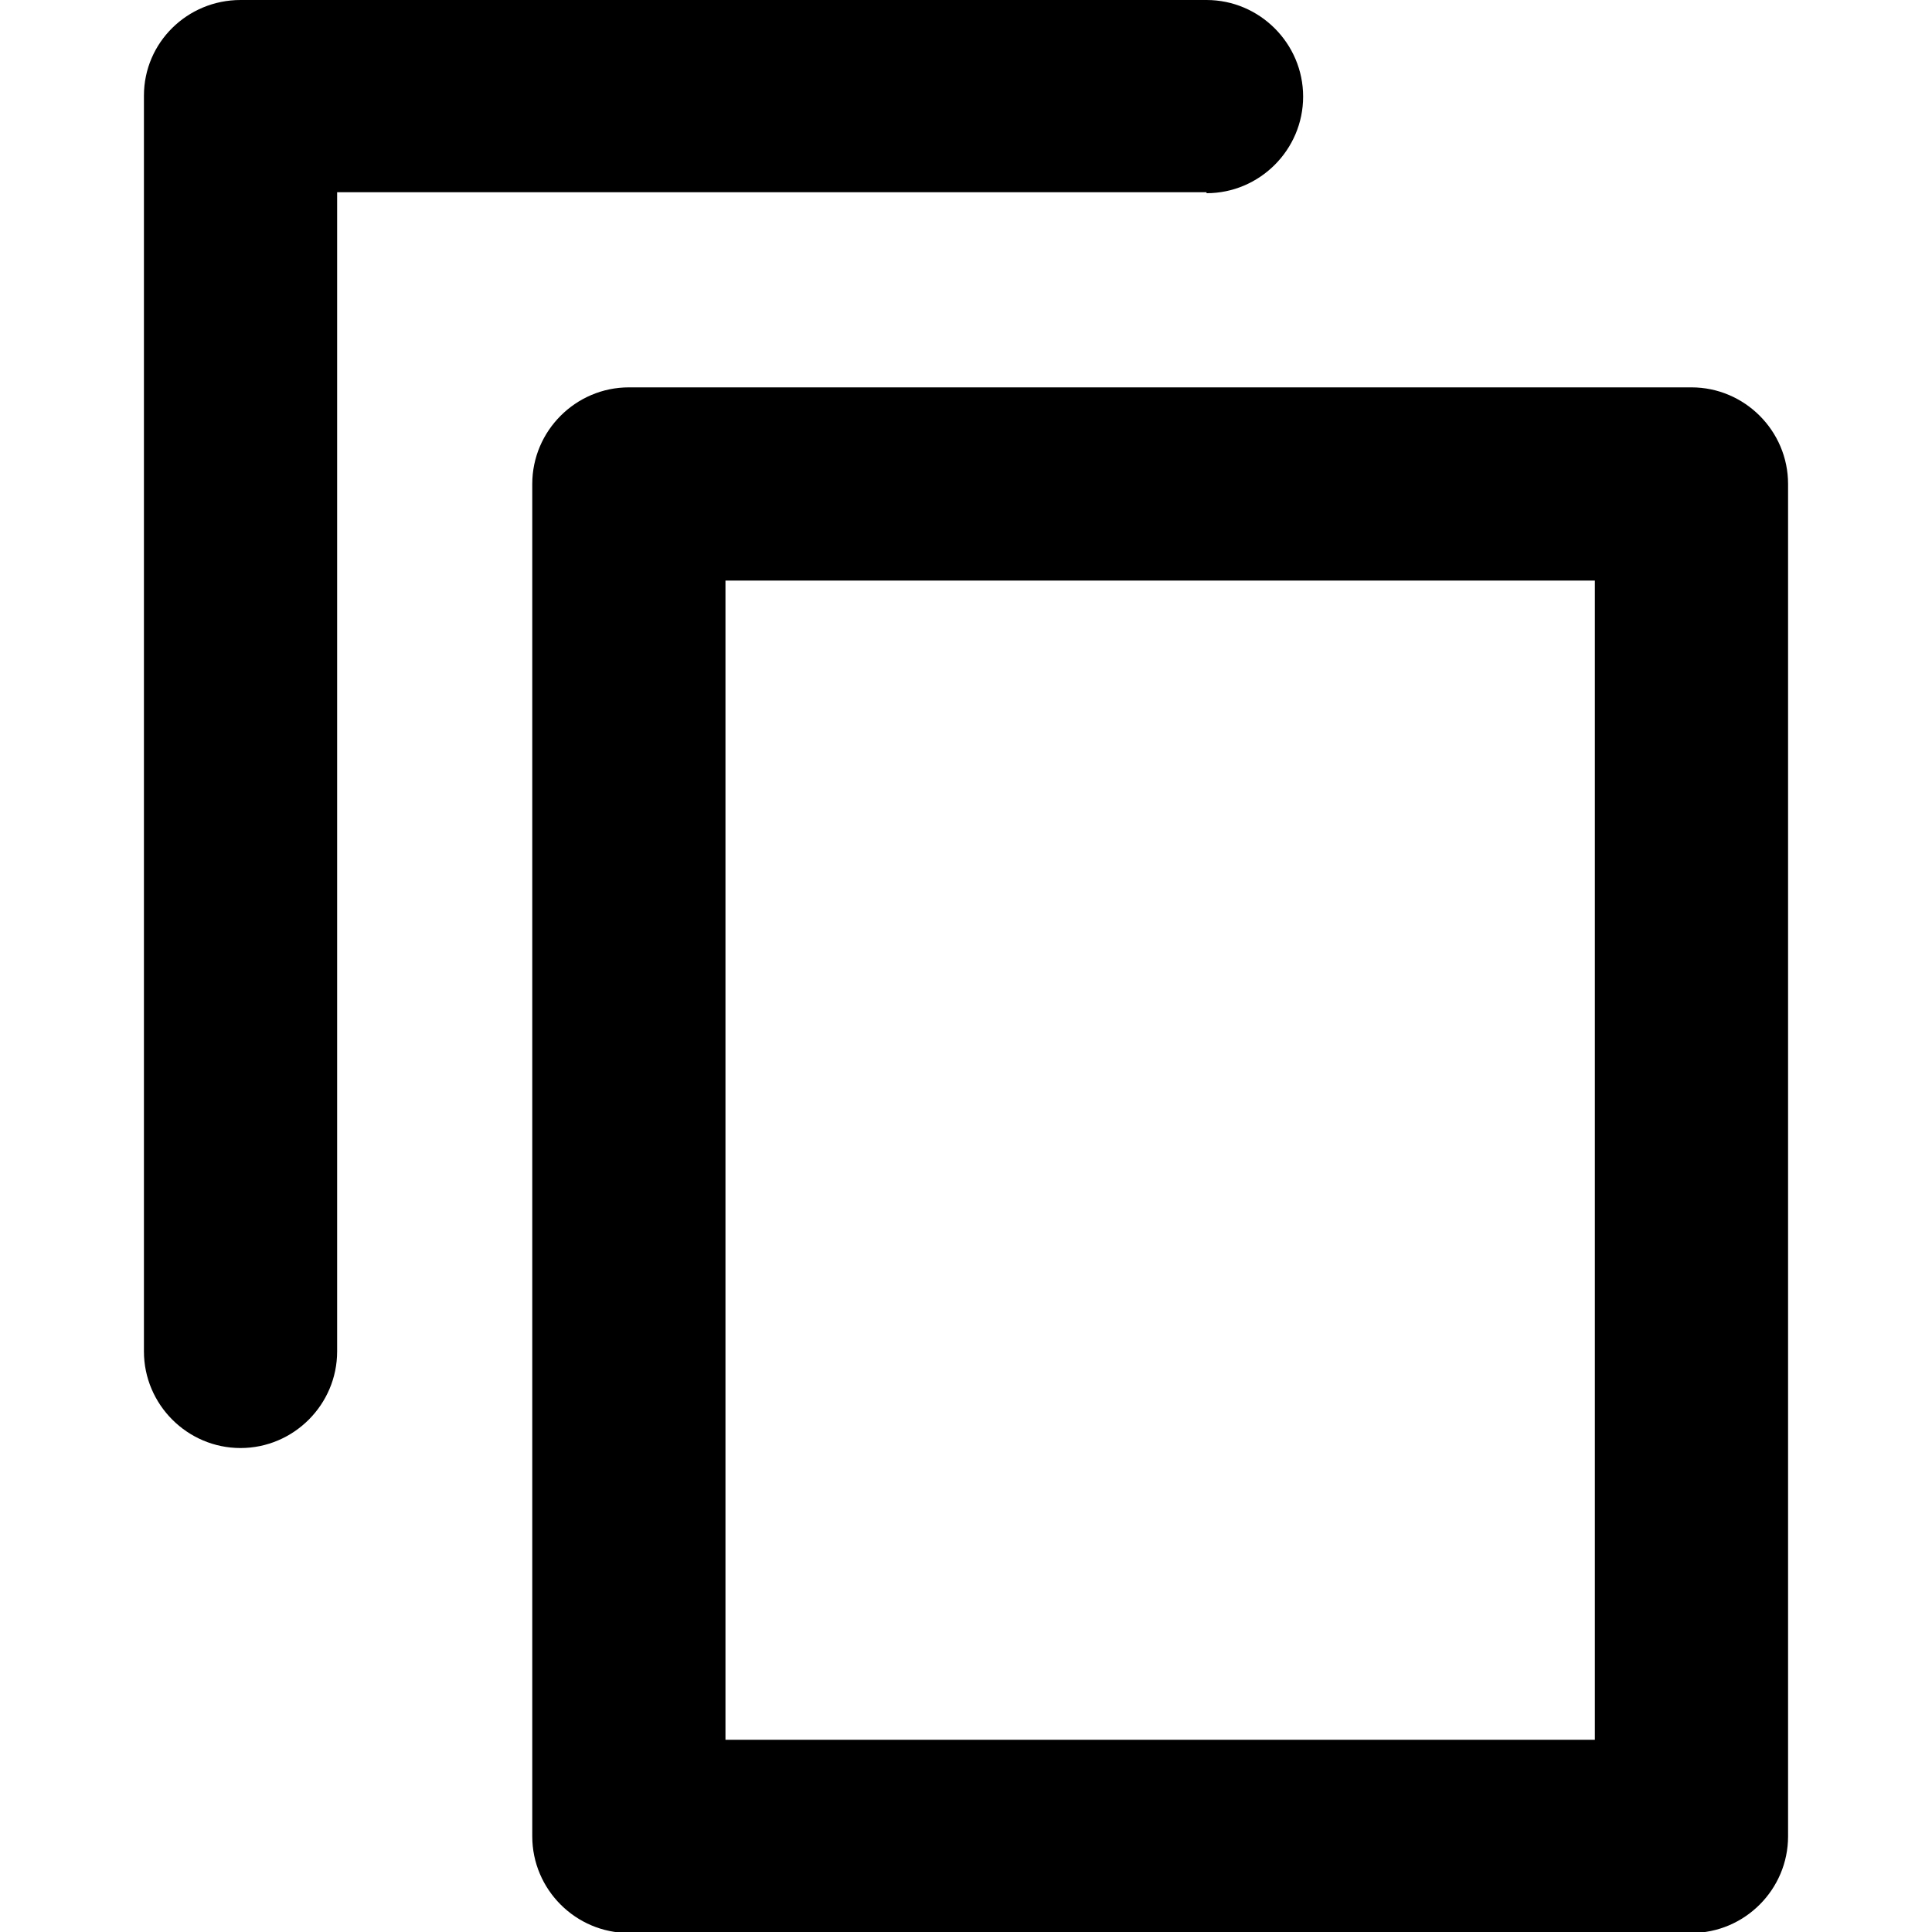 <svg xmlns="http://www.w3.org/2000/svg" width="20" height="20" fill="currentColor" viewBox="0 0 20 20"><path d="M17.51 4.01h-11c-.55 0-1 .45-1 1v14c0 .55.45 1 1 1h11c.55 0 1-.45 1-1v-14c0-.55-.45-1-1-1m-1 14h-9v-12h9zM12.49 1.99h-9v12c0 .55-.45 1-1 1s-1-.45-1-1v-13c0-.55.45-.99 1-.99h10c.55 0 1 .45 1 1s-.45 1-1 1Z"/></svg>
